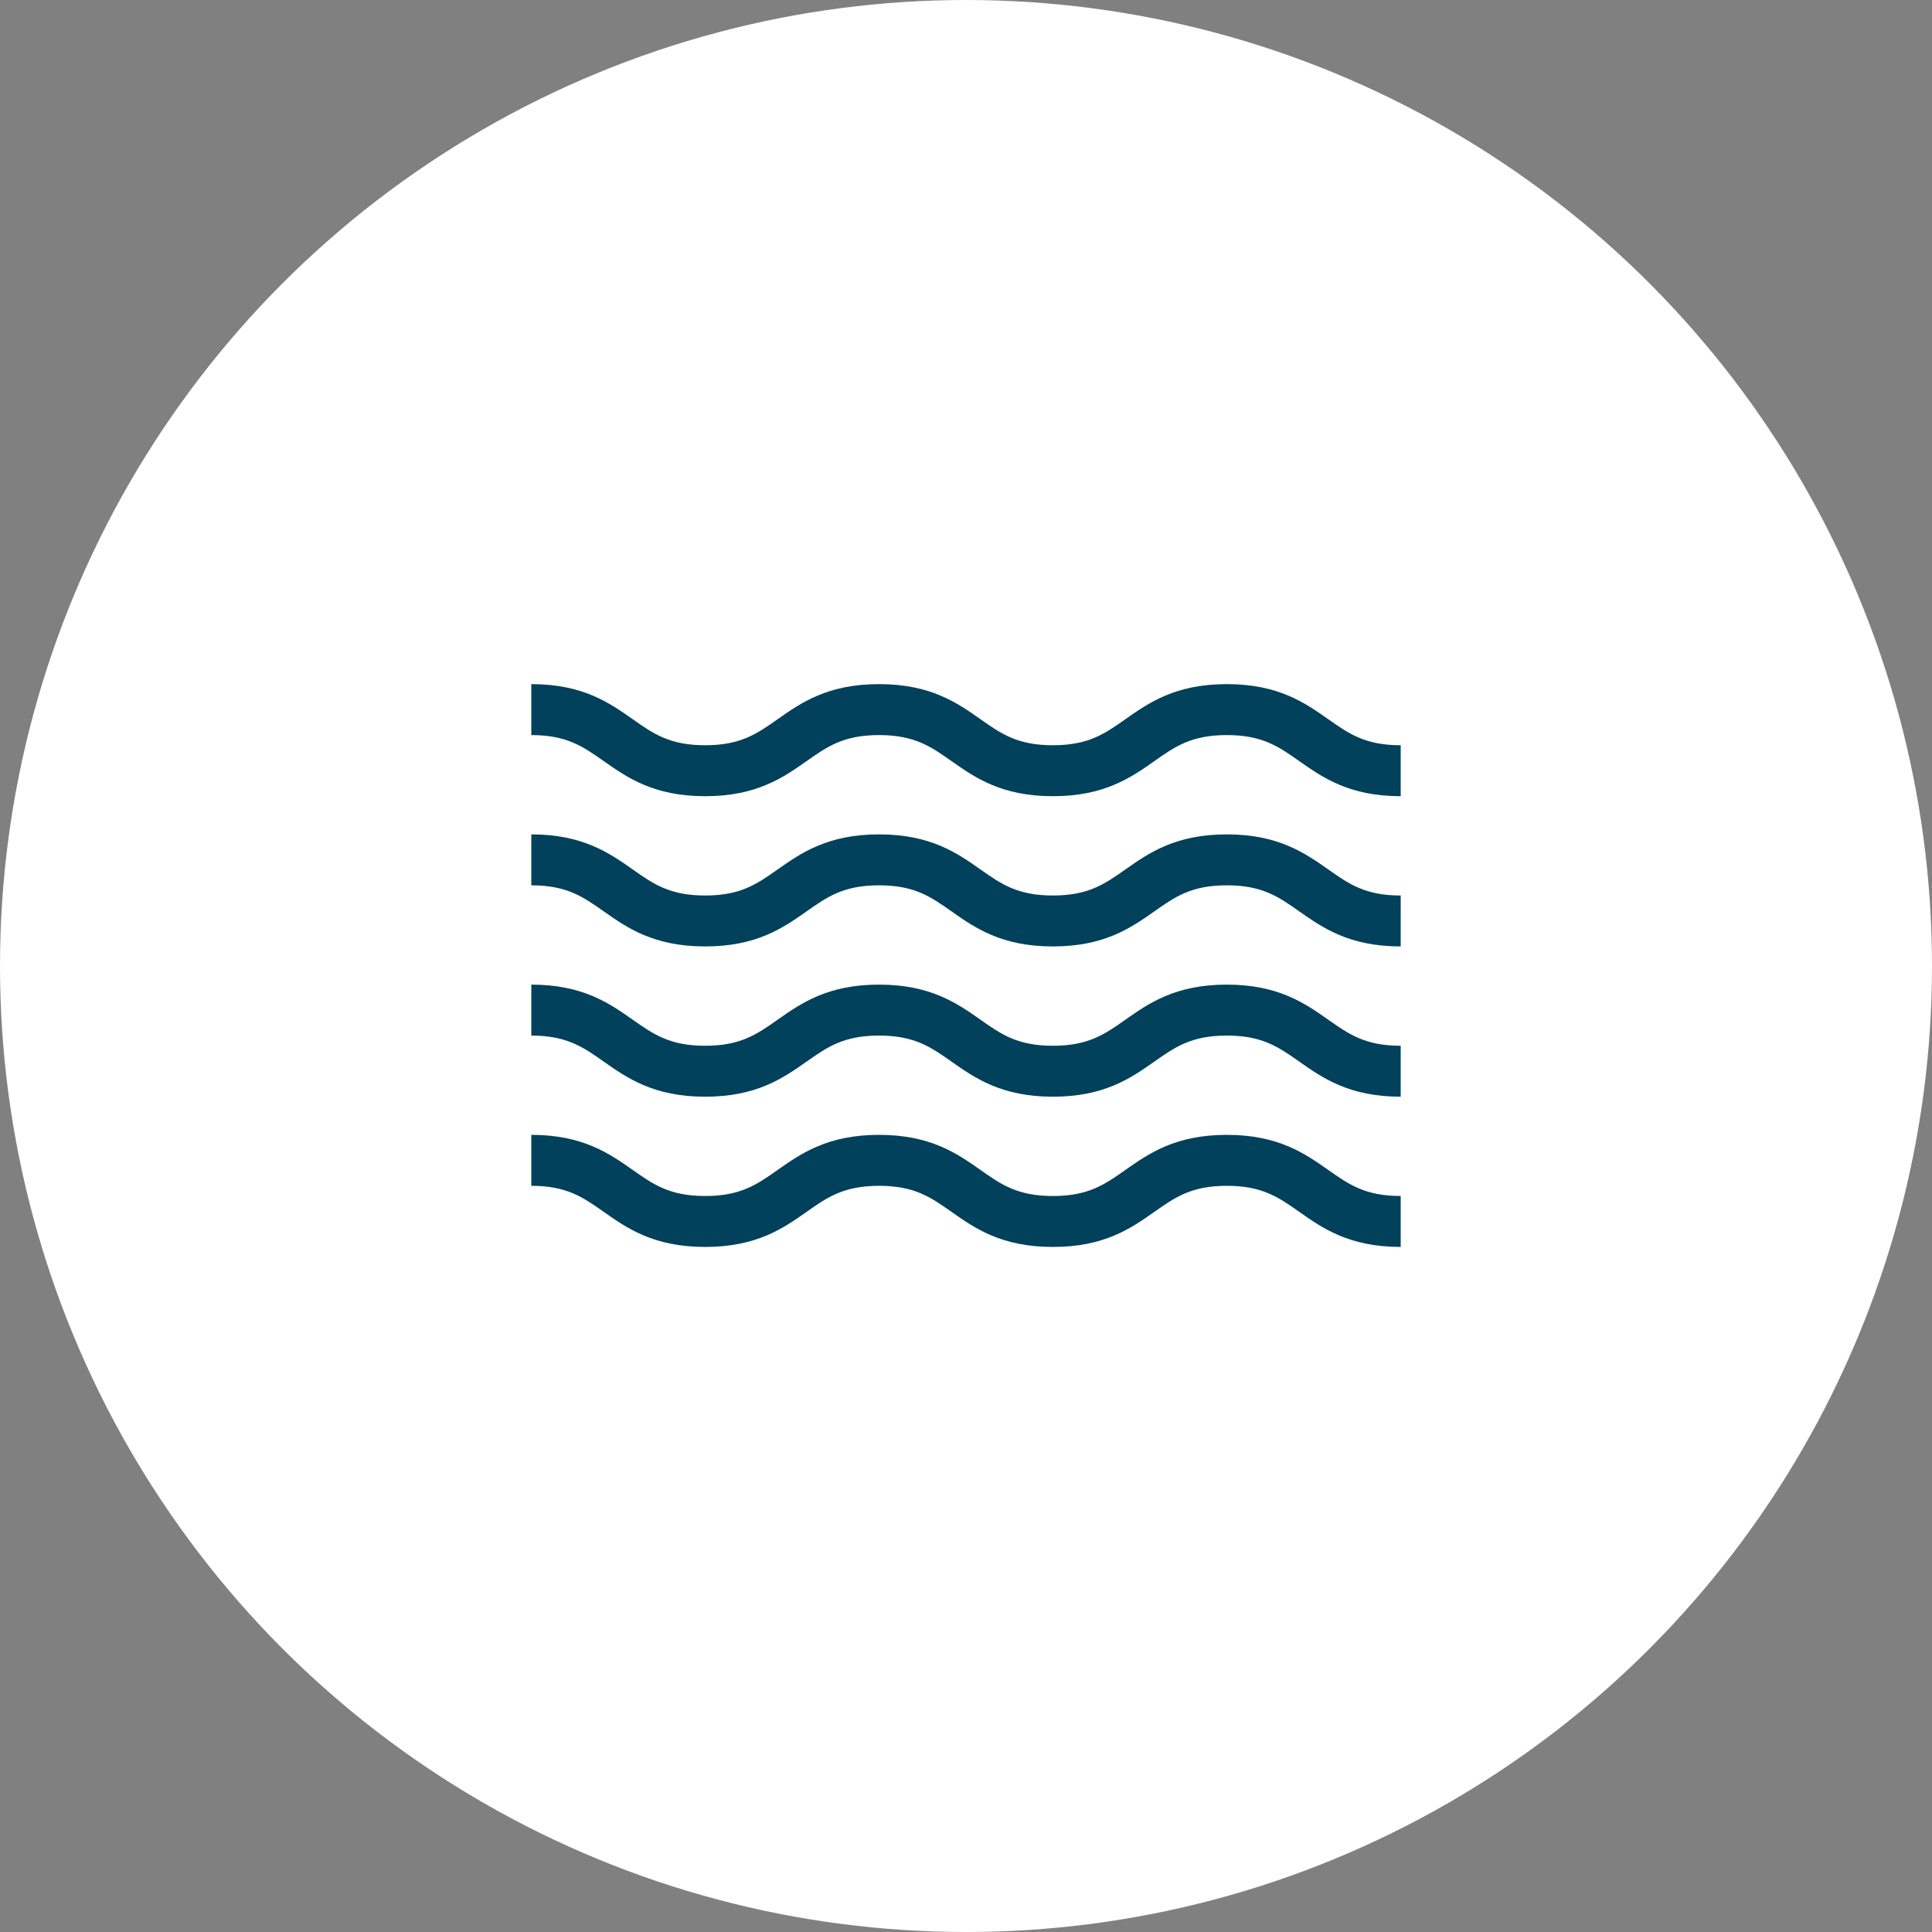 <svg width="80" height="80" viewBox="0 0 80 80" fill="none" xmlns="http://www.w3.org/2000/svg">
<rect x="0" y="0" width="80" height="80" fill="#808080" stroke="none"/>
<circle cx="40" cy="40" r="40" fill="white"/>
<g clip-path="url(#clip0_103_1440)">
<path d="M50.8 46.992C48.666 46.992 47.565 47.767 46.593 48.45C45.74 49.05 45.066 49.524 43.599 49.524C42.133 49.524 41.459 49.05 40.606 48.45C39.635 47.767 38.533 46.992 36.4 46.992C34.266 46.992 33.165 47.767 32.193 48.45C31.34 49.05 30.666 49.524 29.2 49.524C27.734 49.524 27.06 49.05 26.207 48.45C25.235 47.767 24.134 46.992 22 46.992V49.102C23.466 49.102 24.14 49.576 24.993 50.176C25.965 50.859 27.066 51.633 29.2 51.633C31.333 51.633 32.435 50.859 33.406 50.176C34.259 49.576 34.933 49.102 36.4 49.102C37.866 49.102 38.54 49.576 39.393 50.176C40.364 50.859 41.466 51.633 43.599 51.633C45.733 51.633 46.835 50.859 47.806 50.176C48.659 49.576 49.333 49.102 50.8 49.102C52.266 49.102 52.94 49.576 53.793 50.176C54.765 50.859 55.866 51.633 58 51.633V49.524C56.534 49.524 55.86 49.05 55.007 48.45C54.035 47.767 52.933 46.992 50.8 46.992Z" fill="#01415b"/>
<path d="M50.8 34.55C48.666 34.55 47.565 35.324 46.593 36.007C45.74 36.607 45.066 37.081 43.599 37.081C42.133 37.081 41.459 36.607 40.606 36.007C39.635 35.324 38.533 34.55 36.4 34.55C34.266 34.55 33.165 35.324 32.193 36.007C31.34 36.607 30.666 37.081 29.2 37.081C27.734 37.081 27.06 36.607 26.207 36.007C25.235 35.324 24.134 34.55 22 34.55V36.659C23.466 36.659 24.14 37.133 24.993 37.733C25.965 38.416 27.066 39.19 29.2 39.19C31.333 39.19 32.435 38.416 33.406 37.733C34.259 37.133 34.933 36.659 36.4 36.659C37.866 36.659 38.54 37.133 39.393 37.733C40.364 38.416 41.466 39.19 43.599 39.19C45.733 39.19 46.835 38.416 47.806 37.733C48.659 37.133 49.333 36.659 50.8 36.659C52.266 36.659 52.94 37.133 53.793 37.733C54.765 38.416 55.866 39.19 58 39.19V37.081C56.534 37.081 55.86 36.607 55.007 36.007C54.035 35.324 52.933 34.55 50.8 34.55Z" fill="#01415b"/>
<path d="M50.8 40.771C48.666 40.771 47.565 41.545 46.593 42.229C45.74 42.828 45.066 43.303 43.599 43.303C42.133 43.303 41.459 42.828 40.606 42.229C39.635 41.545 38.533 40.771 36.4 40.771C34.266 40.771 33.165 41.545 32.193 42.229C31.34 42.828 30.666 43.303 29.2 43.303C27.734 43.303 27.06 42.828 26.207 42.229C25.235 41.545 24.134 40.771 22 40.771V42.881C23.466 42.881 24.14 43.354 24.993 43.954C25.965 44.637 27.066 45.412 29.2 45.412C31.333 45.412 32.435 44.637 33.406 43.954C34.259 43.354 34.933 42.881 36.4 42.881C37.866 42.881 38.54 43.354 39.393 43.954C40.364 44.637 41.466 45.412 43.599 45.412C45.733 45.412 46.835 44.637 47.806 43.954C48.659 43.354 49.333 42.881 50.8 42.881C52.266 42.881 52.94 43.354 53.793 43.954C54.765 44.637 55.866 45.412 58 45.412V43.303C56.534 43.303 55.86 42.828 55.007 42.229C54.035 41.545 52.933 40.771 50.8 40.771Z" fill="#01415b"/>
<path d="M55.007 29.786C54.035 29.102 52.933 28.328 50.8 28.328C48.666 28.328 47.565 29.102 46.593 29.786C45.74 30.386 45.066 30.859 43.599 30.859C42.133 30.859 41.459 30.386 40.606 29.786C39.635 29.102 38.533 28.328 36.4 28.328C34.266 28.328 33.165 29.102 32.193 29.786C31.34 30.386 30.666 30.859 29.2 30.859C27.734 30.859 27.06 30.386 26.207 29.786C25.235 29.102 24.134 28.328 22 28.328V30.438C23.466 30.438 24.14 30.911 24.993 31.511C25.965 32.194 27.066 32.969 29.2 32.969C31.333 32.969 32.435 32.194 33.406 31.511C34.259 30.911 34.933 30.438 36.4 30.438C37.866 30.438 38.54 30.911 39.393 31.511C40.364 32.194 41.466 32.969 43.599 32.969C45.733 32.969 46.835 32.194 47.806 31.511C48.659 30.911 49.333 30.438 50.8 30.438C52.266 30.438 52.94 30.911 53.793 31.511C54.765 32.194 55.866 32.969 58 32.969V30.859C56.534 30.859 55.86 30.386 55.007 29.786Z" fill="#01415b"/>
</g>
<defs>
<clipPath id="clip0_103_1440">
<rect width="36" height="36" fill="white" transform="translate(22 22)"/>
</clipPath>
</defs>
</svg>
